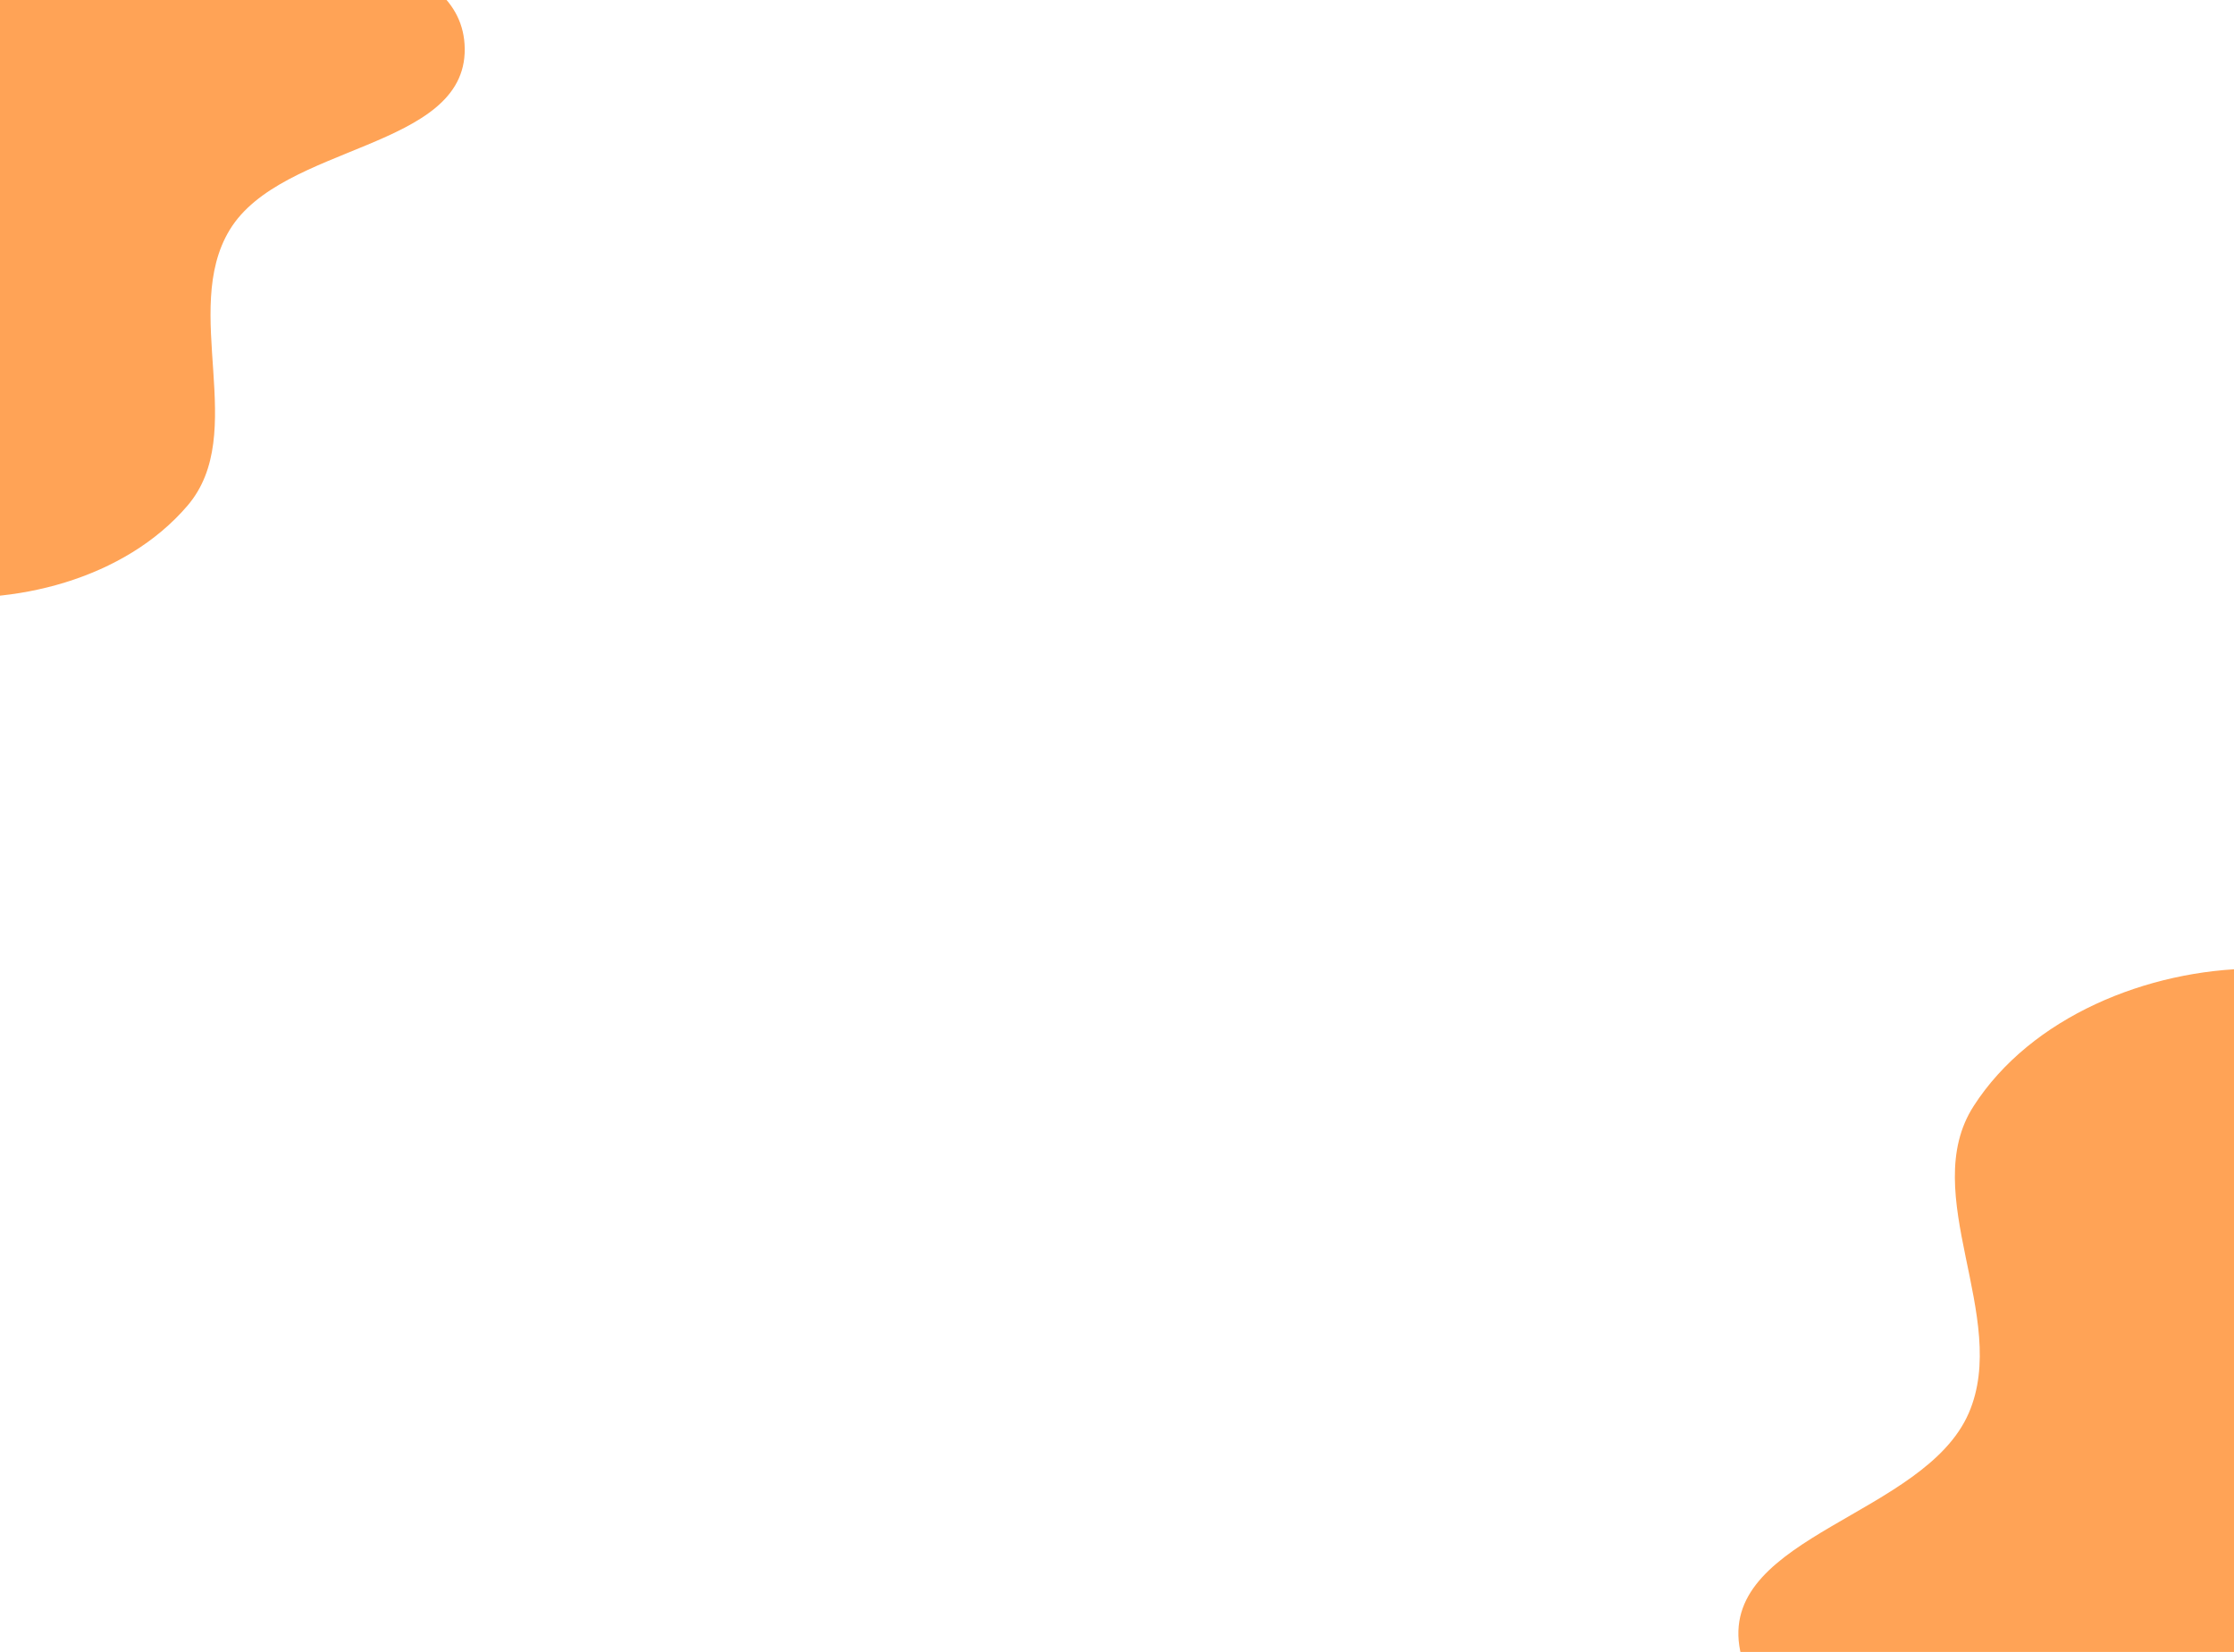 <svg width="768" height="568" viewBox="0 0 768 568" fill="none" xmlns="http://www.w3.org/2000/svg">
<path fill-rule="evenodd" clip-rule="evenodd" d="M-117.426 -79.1C-98.297 -99.562 -70.282 -110.493 -42.373 -112.96C-16.026 -115.289 10.026 -106.153 32.605 -92.363C52.788 -80.039 59.869 -54.968 77.813 -39.565C103.489 -17.523 159.436 -17.035 159.764 16.794C160.1 51.504 96.964 49.374 78.963 79.043C62.045 106.928 85.659 149.016 64.489 173.826C42.944 199.077 4.813 208.758 -28.123 204.545C-60.684 200.38 -90.581 178.941 -108.838 151.653C-125.231 127.152 -114.174 94.563 -120.907 65.867C-126.584 41.678 -145.733 21.807 -145.137 -3.029C-144.475 -30.57 -136.234 -58.979 -117.426 -79.1Z" fill="#FFA356"/>
<path fill-rule="evenodd" clip-rule="evenodd" d="M914.609 629.16C896.789 654.333 867.854 670.431 837.776 677.28C809.38 683.745 779.598 677.659 752.911 665.979C729.057 655.54 717.597 629.245 695.727 615.114C664.433 594.893 603.326 602.694 597.929 565.838C592.392 528.022 661.586 520.941 676.804 485.892C691.107 452.951 659.076 410.555 678.475 380.334C698.218 349.578 738.374 333.336 774.933 333.027C811.075 332.72 846.884 351.655 870.866 378.704C892.399 402.991 885.191 440.191 896.812 470.493C906.608 496.036 930.458 514.861 933.507 542.044C936.888 572.188 932.13 604.409 914.609 629.16Z" fill="#FFA356"/>
</svg>
